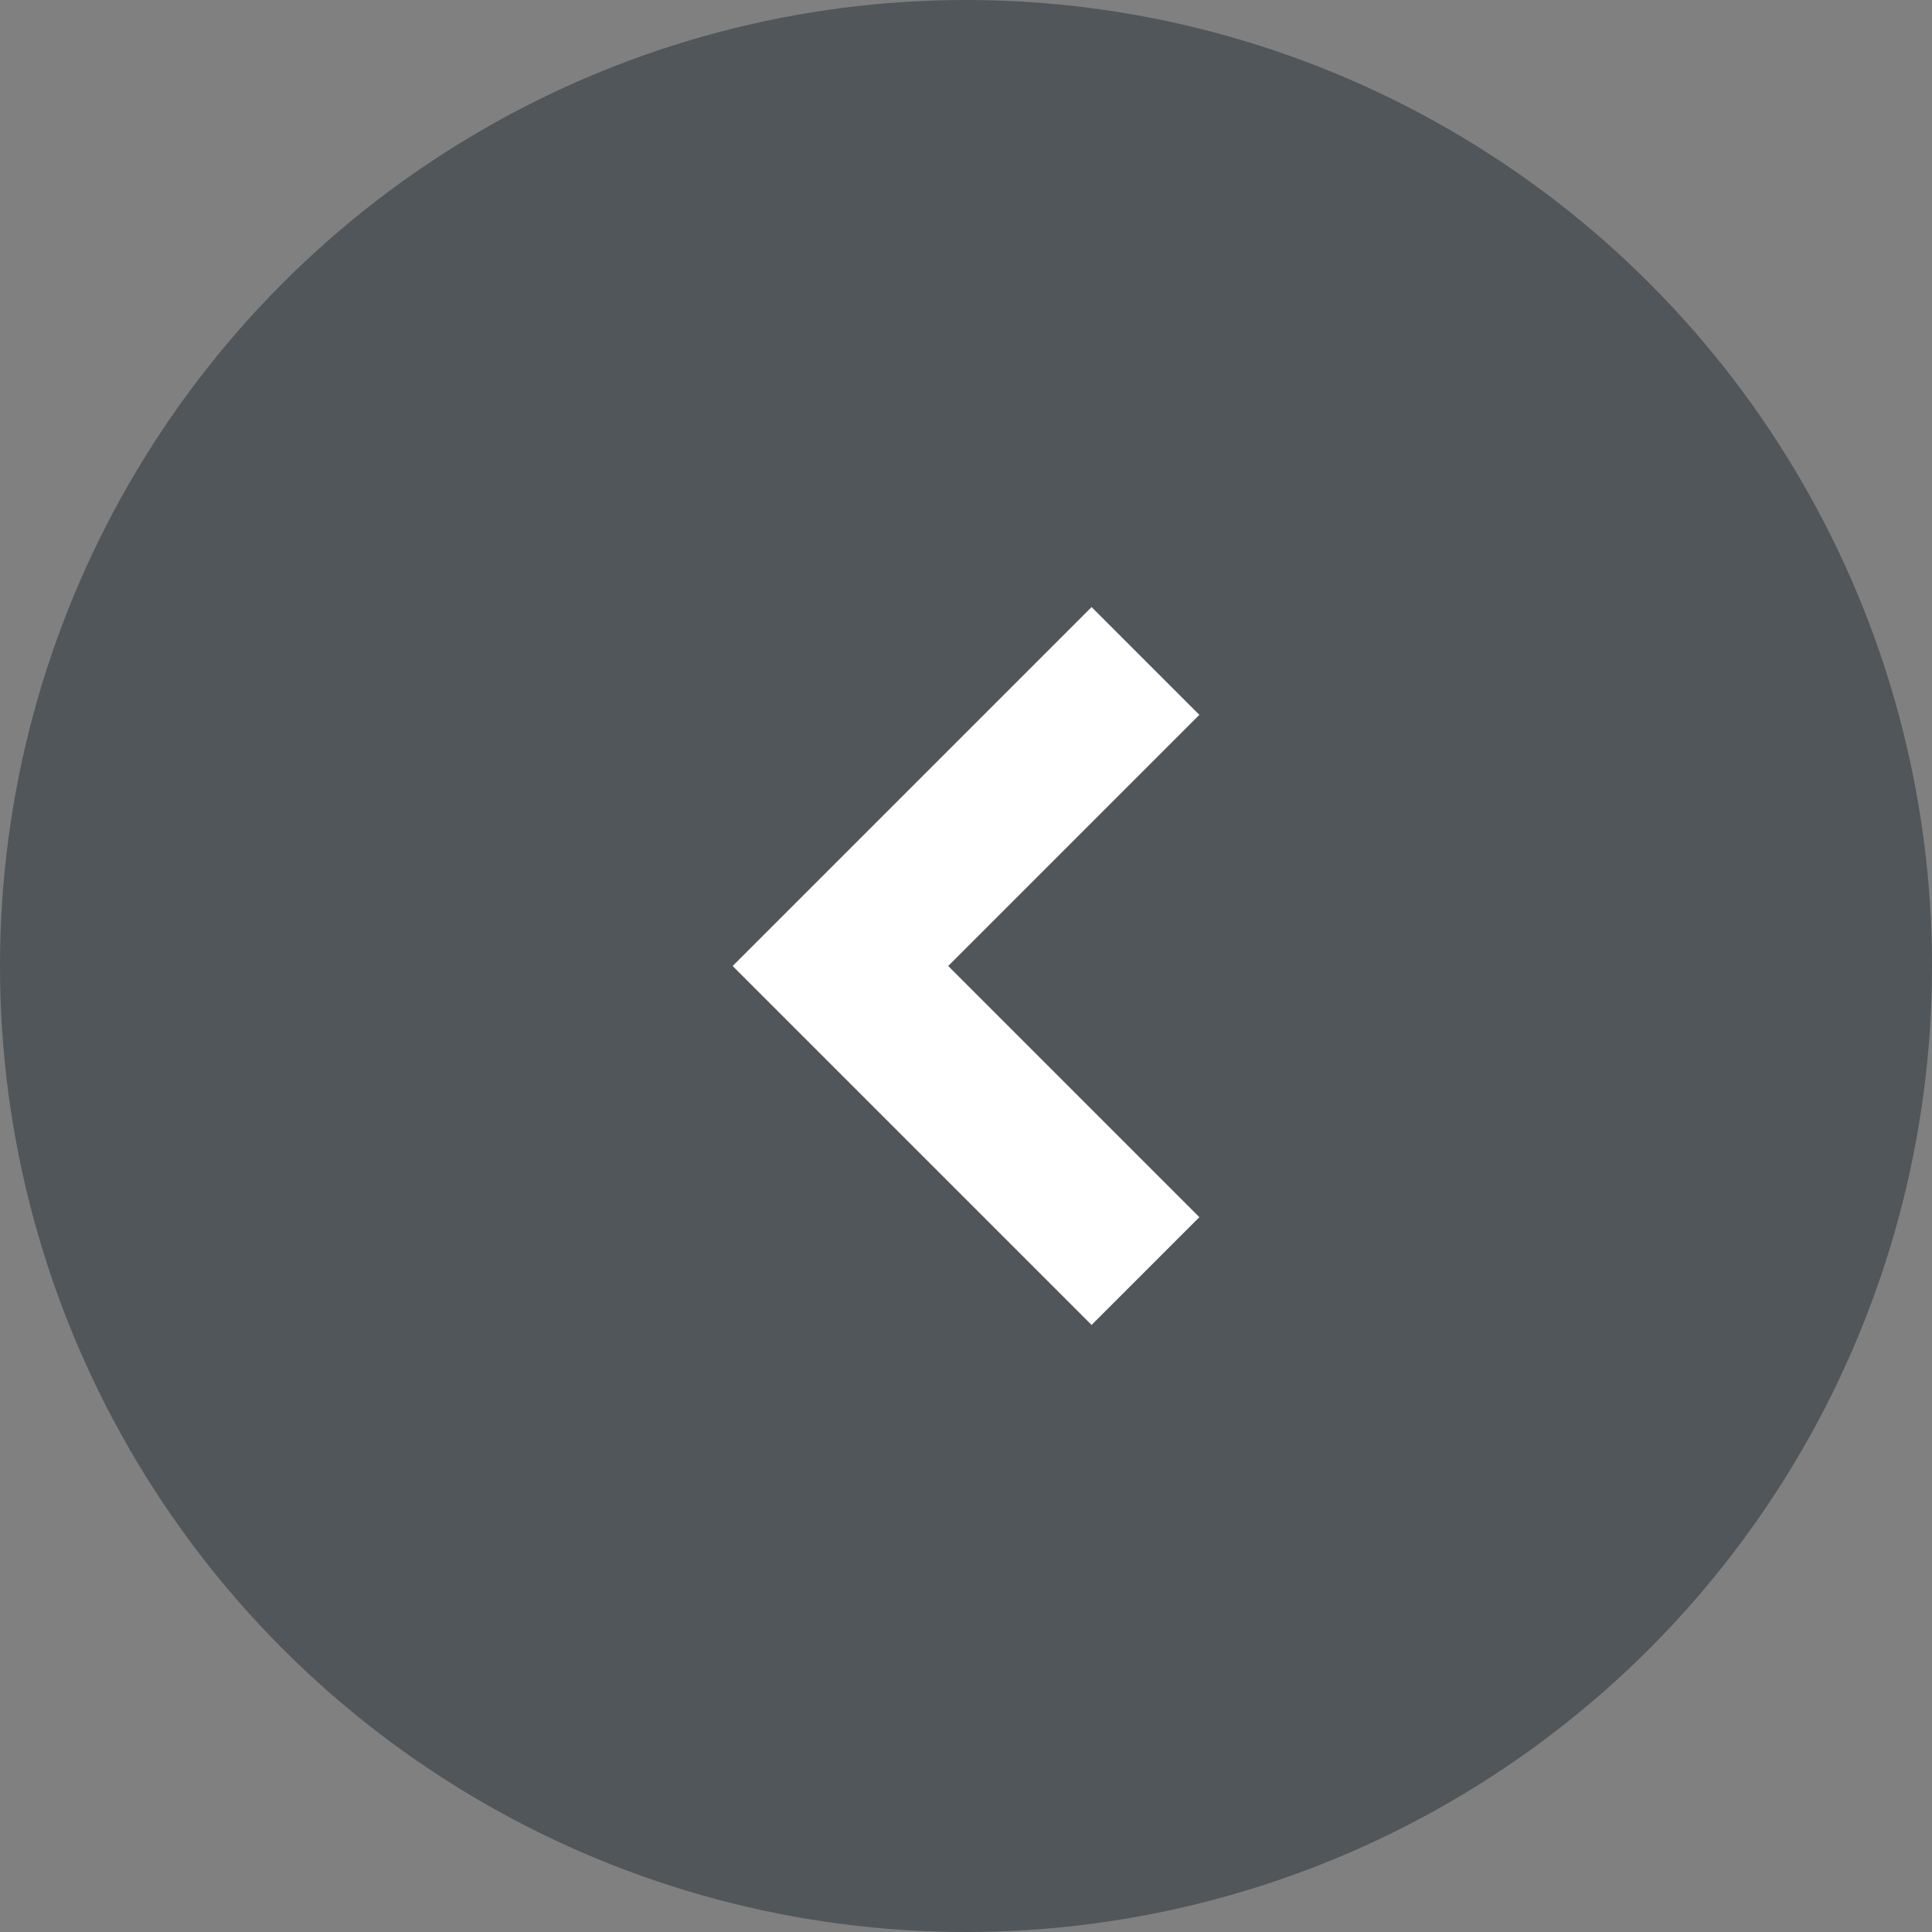 <svg xmlns="http://www.w3.org/2000/svg" viewBox="0 0 38 38"><rect x="0" y="0" width="38" height="38" fill="#808080" stroke="none"/><defs><style>.cls-1{fill:#505659;}.cls-2{fill:#fff;}</style></defs><title>gallery_arrow_left_icon</title><g id="Layer_2" data-name="Layer 2"><g id="Layer_1-2" data-name="Layer 1"><circle class="cls-1" cx="19" cy="19" r="19"/><polygon class="cls-2" points="14.41 19 21.47 11.94 23.59 14.06 18.65 19 23.59 23.94 21.47 26.06 14.41 19"/></g></g></svg>
